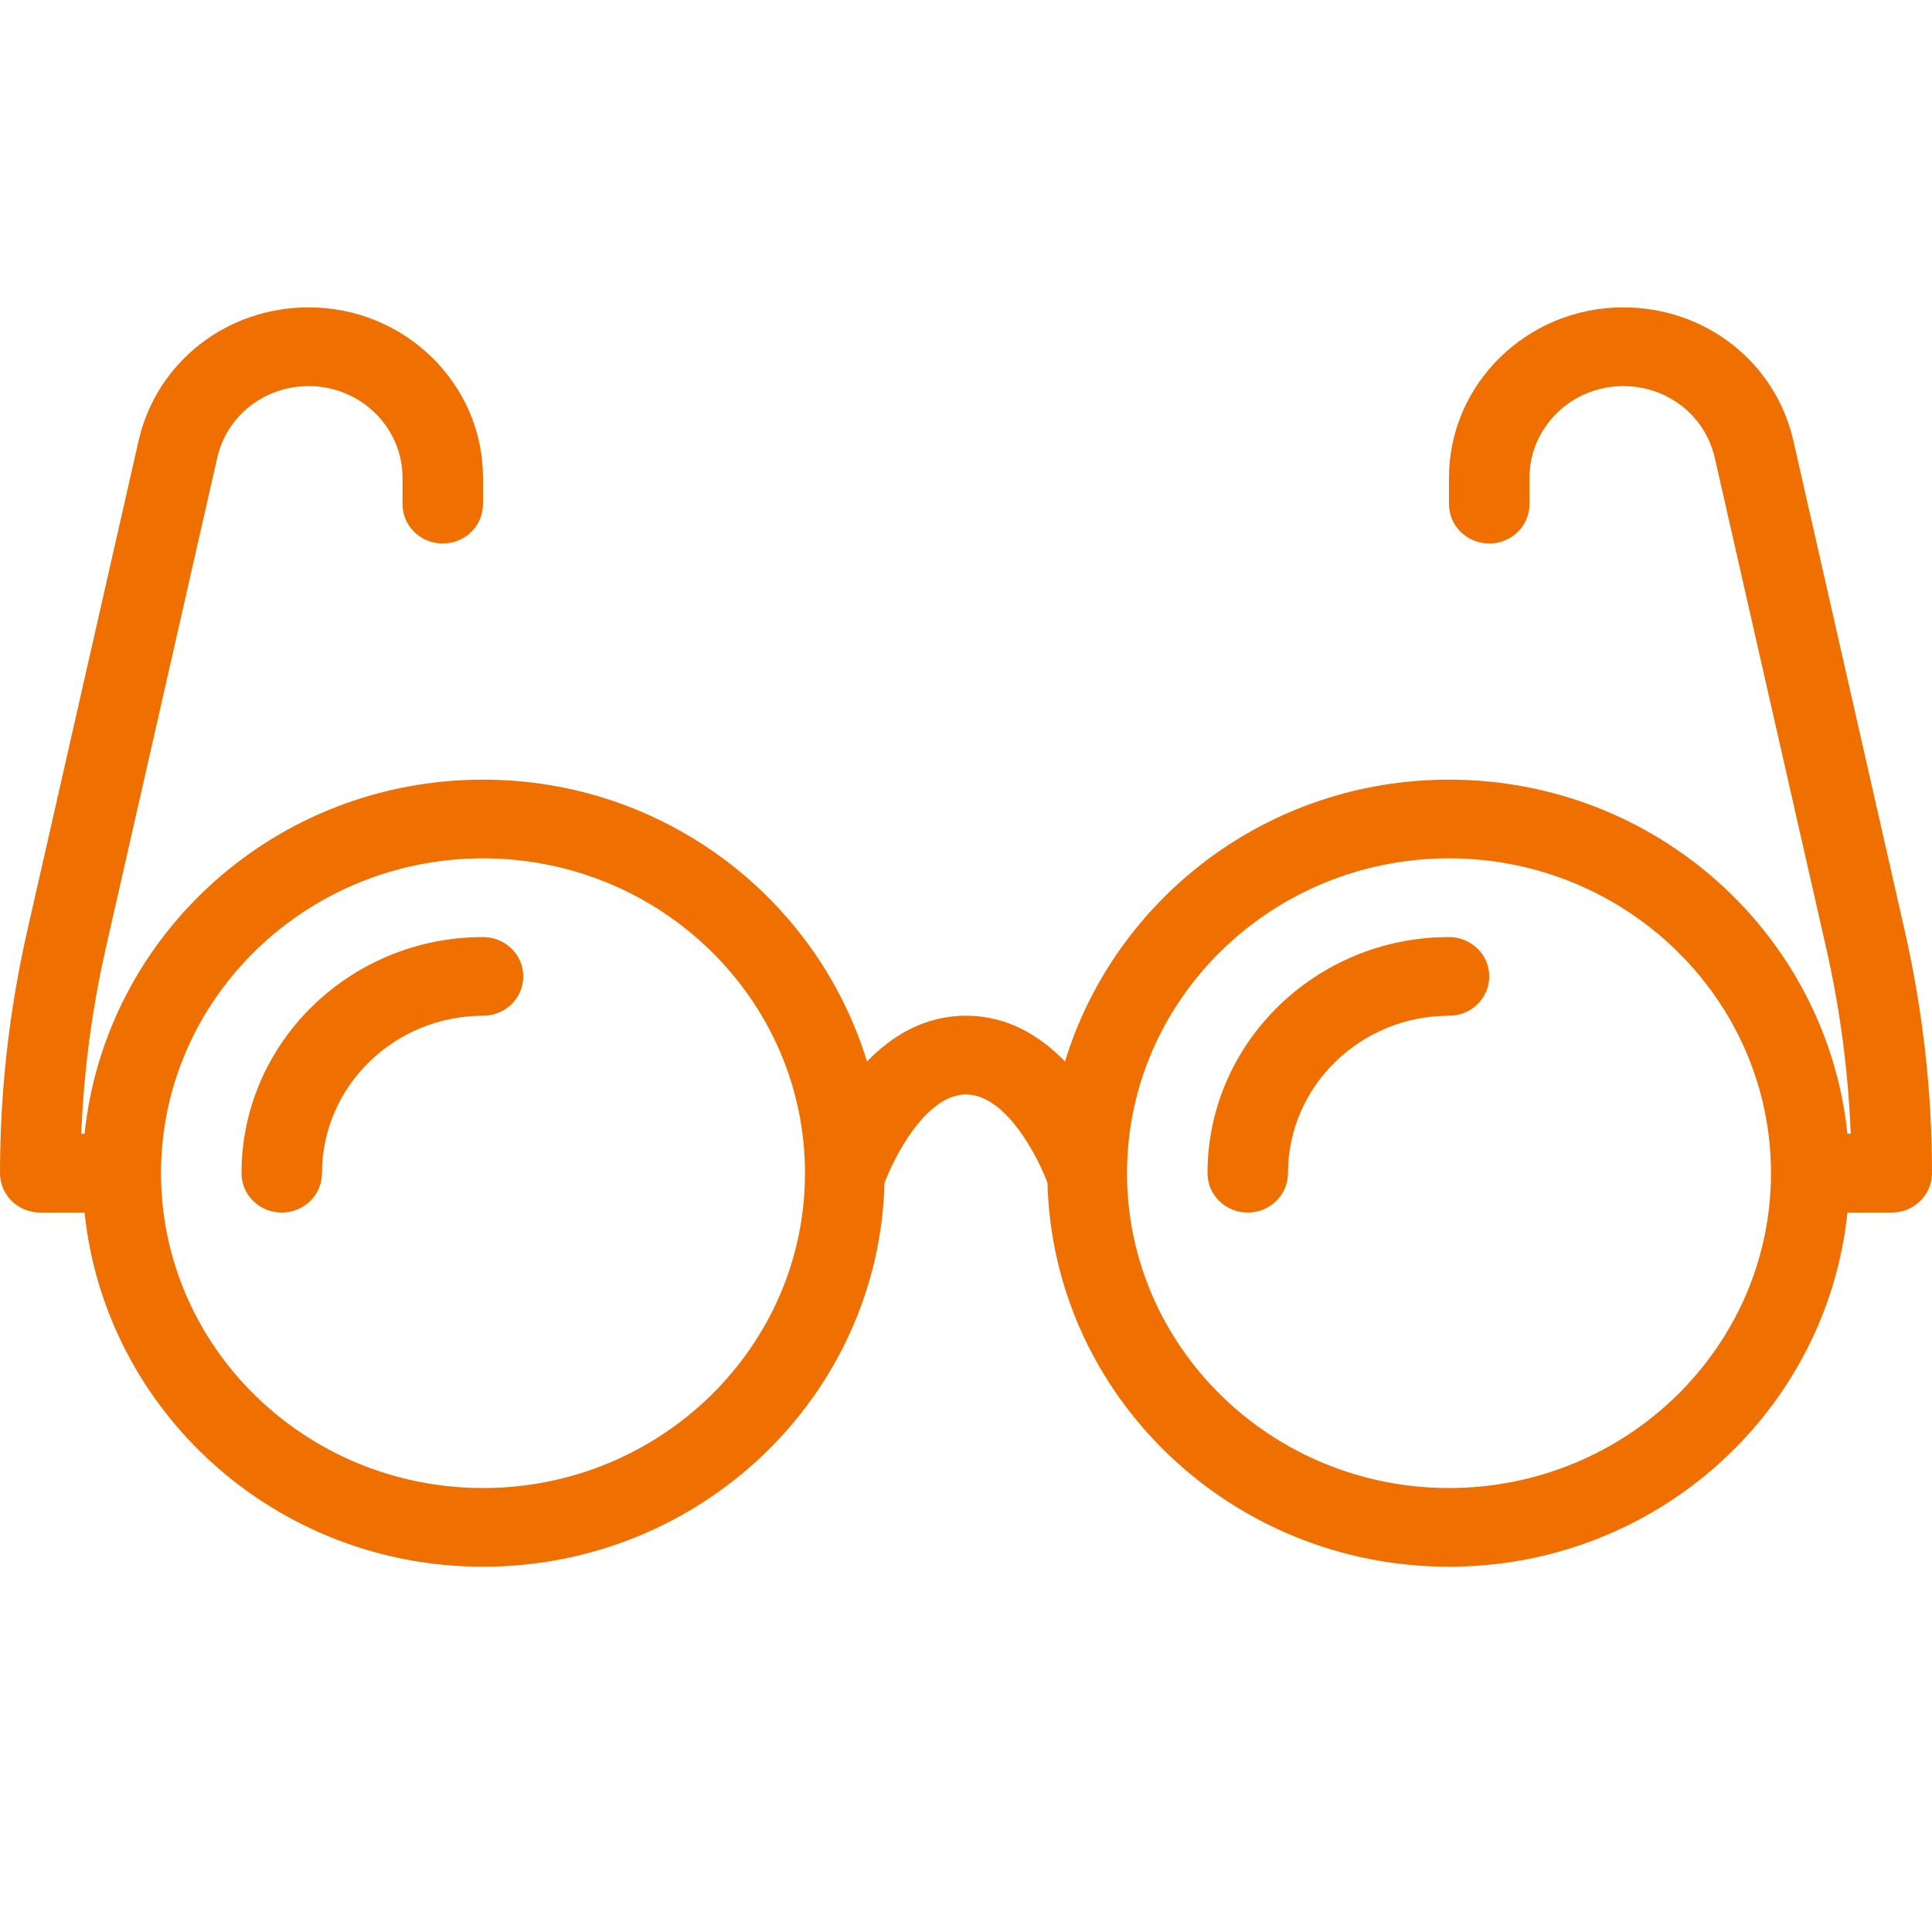<svg width="44" height="44" viewBox="0 0 44 44" fill="none" xmlns="http://www.w3.org/2000/svg">
<path d="M43.382 21.21L40.843 10.038C40.435 8.249 38.842 7 36.969 7C34.781 7 33 8.741 33 10.88V11.482C33 11.977 33.41 12.378 33.917 12.378C34.423 12.378 34.833 11.977 34.833 11.482V10.88C34.833 9.729 35.791 8.793 36.969 8.793C37.977 8.793 38.835 9.466 39.053 10.428L41.592 21.599C41.907 22.987 42.093 24.403 42.149 25.822H42.074C41.606 21.306 37.74 17.756 33 17.756C28.855 17.756 25.385 20.477 24.255 24.175C23.694 23.597 22.955 23.133 22 23.133C21.045 23.133 20.306 23.597 19.745 24.175C18.615 20.477 15.145 17.756 11 17.756C6.26 17.756 2.394 21.306 1.926 25.822H1.851C1.907 24.403 2.093 22.987 2.408 21.599L4.947 10.428C5.165 9.466 6.023 8.793 7.031 8.793C8.209 8.793 9.167 9.729 9.167 10.88V11.481C9.167 11.977 9.577 12.378 10.083 12.378C10.59 12.378 11 11.977 11 11.481V10.88C11 8.741 9.219 7 7.031 7C5.158 7 3.565 8.249 3.156 10.039L0.618 21.21C0.208 23.019 0 24.872 0 26.718C0 27.214 0.41 27.615 0.917 27.615H1.926C2.394 32.131 6.26 35.681 11 35.681C15.976 35.681 20.019 31.778 20.144 26.942C20.328 26.44 21.06 24.926 22 24.926C22.916 24.926 23.639 26.356 23.856 26.939C23.979 31.777 28.023 35.681 33 35.681C37.74 35.681 41.606 32.131 42.074 27.615H43.083C43.59 27.615 44 27.214 44 26.718C44 24.872 43.792 23.019 43.382 21.21ZM11 33.889C6.955 33.889 3.667 30.672 3.667 26.718C3.667 22.765 6.956 19.548 11 19.548C15.044 19.548 18.333 22.765 18.333 26.718C18.333 30.672 15.044 33.889 11 33.889ZM33 33.889C28.955 33.889 25.667 30.672 25.667 26.718C25.667 22.765 28.956 19.548 33 19.548C37.044 19.548 40.333 22.765 40.333 26.718C40.333 30.672 37.044 33.889 33 33.889Z" fill="#ef6f00"/>
<path d="M11 21.341C7.967 21.341 5.5 23.753 5.5 26.718C5.5 27.214 5.91 27.615 6.417 27.615C6.923 27.615 7.333 27.214 7.333 26.718C7.333 24.741 8.979 23.133 11 23.133C11.507 23.133 11.917 22.732 11.917 22.237C11.917 21.742 11.507 21.341 11 21.341Z" fill="#ef6f00"/>
<path d="M33 21.341C29.967 21.341 27.5 23.753 27.5 26.718C27.5 27.214 27.91 27.615 28.417 27.615C28.923 27.615 29.333 27.214 29.333 26.718C29.333 24.741 30.979 23.133 33 23.133C33.507 23.133 33.917 22.732 33.917 22.237C33.917 21.742 33.507 21.341 33 21.341Z" fill="#ef6f00"/>
</svg>
